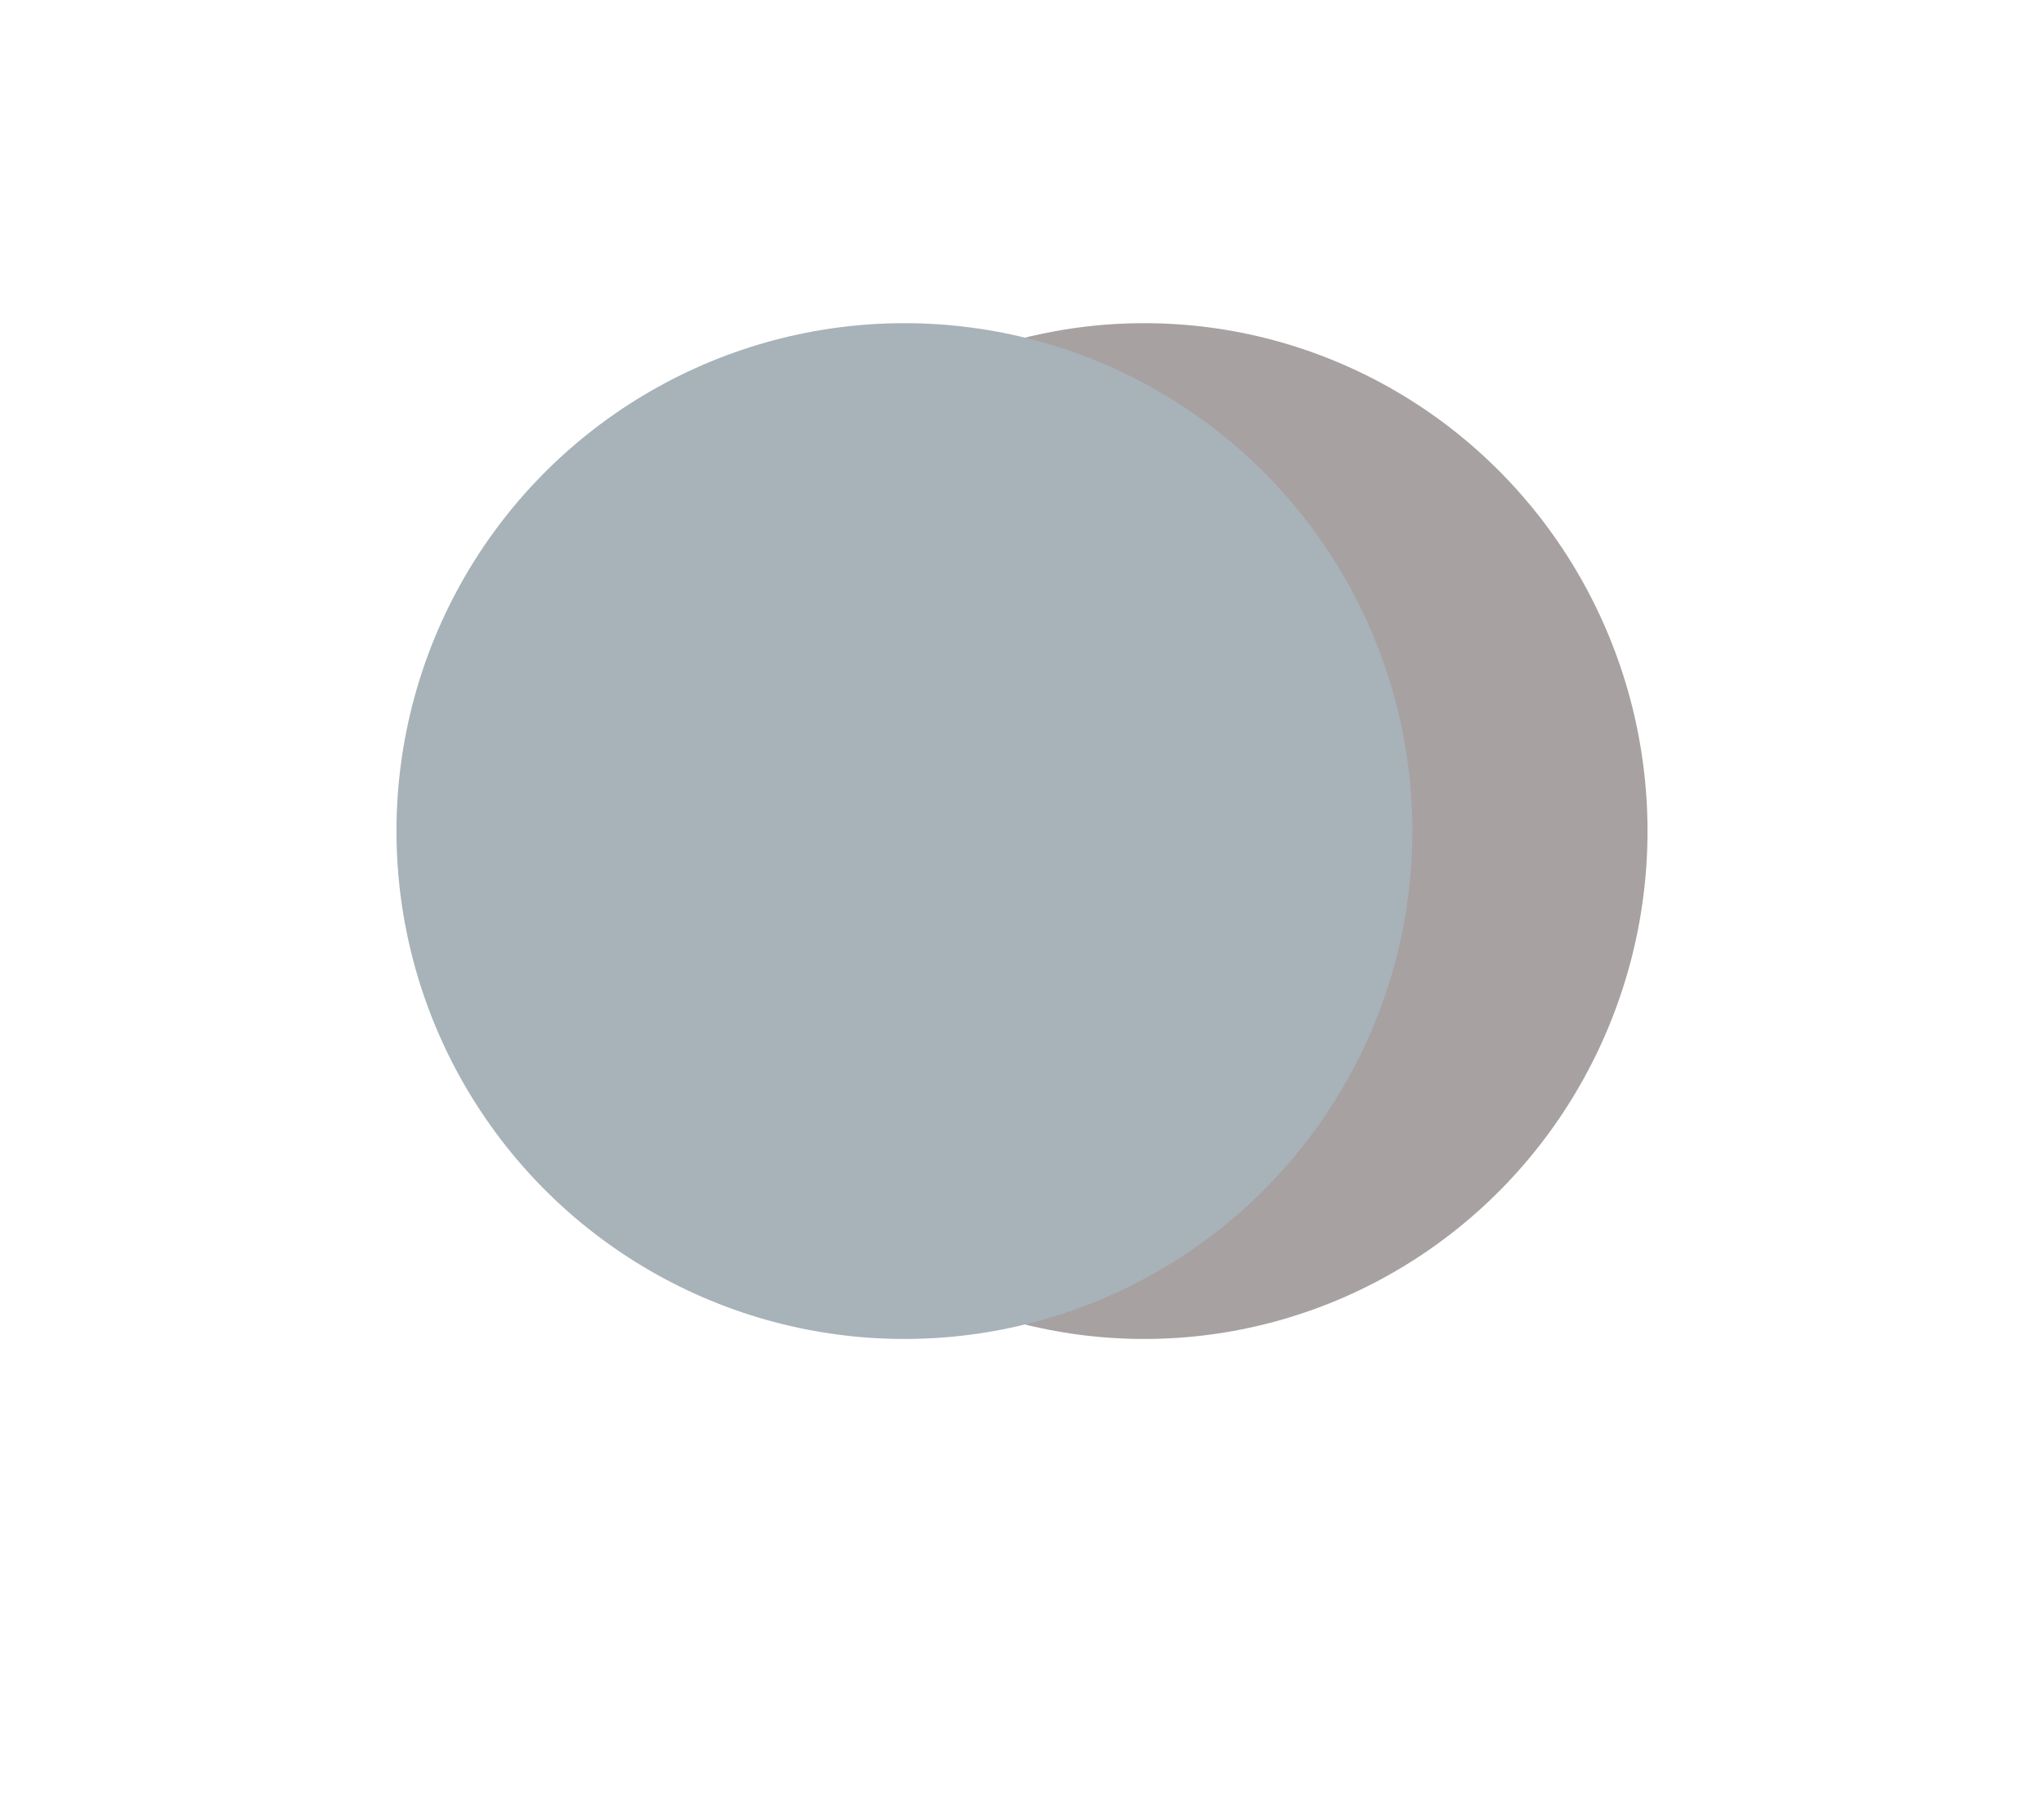 <svg id="Layer_1" data-name="Layer 1" xmlns="http://www.w3.org/2000/svg" viewBox="0 0 217.3 193.43"><defs><style>.cls-1{fill:#a7a1a2;}.cls-2{fill:#a7b3b9;}</style></defs><title>weather icons</title><g id="Group_58" data-name="Group 58"><ellipse id="Ellipse_48" data-name="Ellipse 48" class="cls-1" cx="121.65" cy="88.36" rx="53.5" ry="54"/><circle id="Ellipse_49" data-name="Ellipse 49" class="cls-2" cx="96.15" cy="88.36" r="54"/></g></svg>